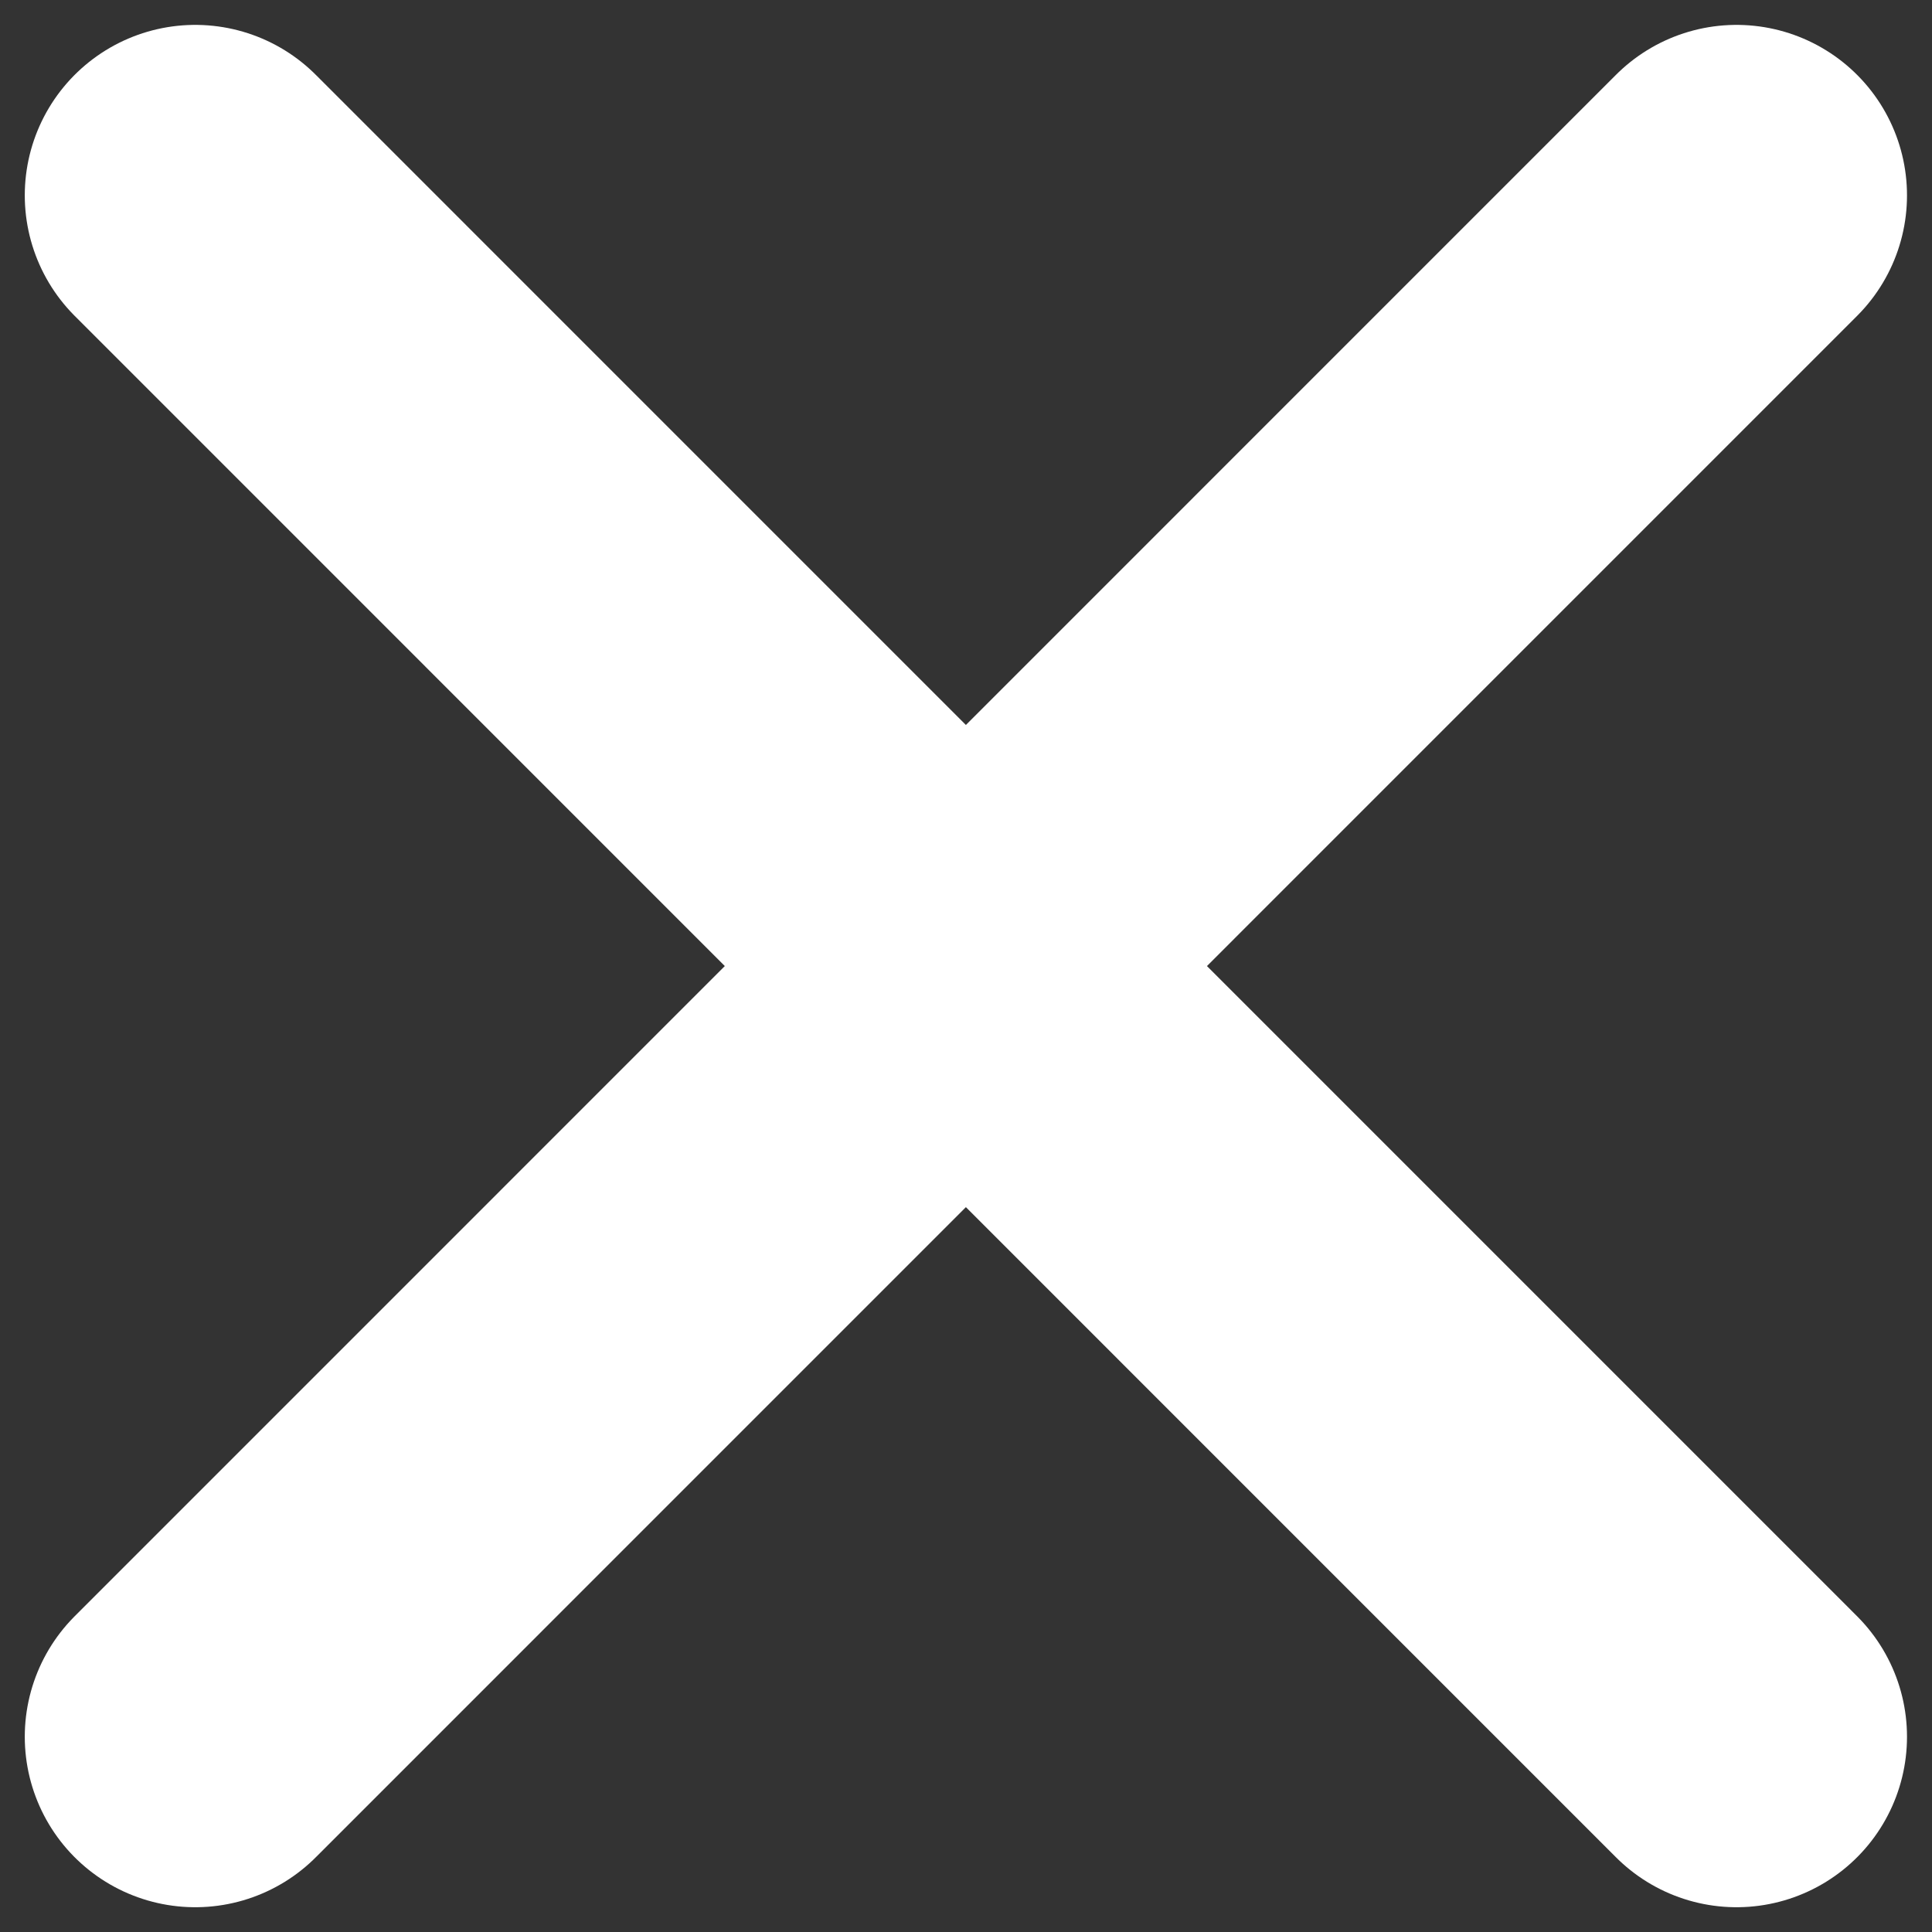<svg width="17" height="17" viewBox="0 0 17 17" fill="none" xmlns="http://www.w3.org/2000/svg">
<rect x="0" y="0" width="17" height="17" fill="#333333" stroke="none"/>
<path d="M15.28 15.282L1.718 1.719" stroke="white" stroke-width="3" stroke-linecap="round" stroke-linejoin="round"/>
<path d="M15.28 1.719L1.718 15.282" stroke="white" stroke-width="3" stroke-linecap="round" stroke-linejoin="round"/>
</svg>
